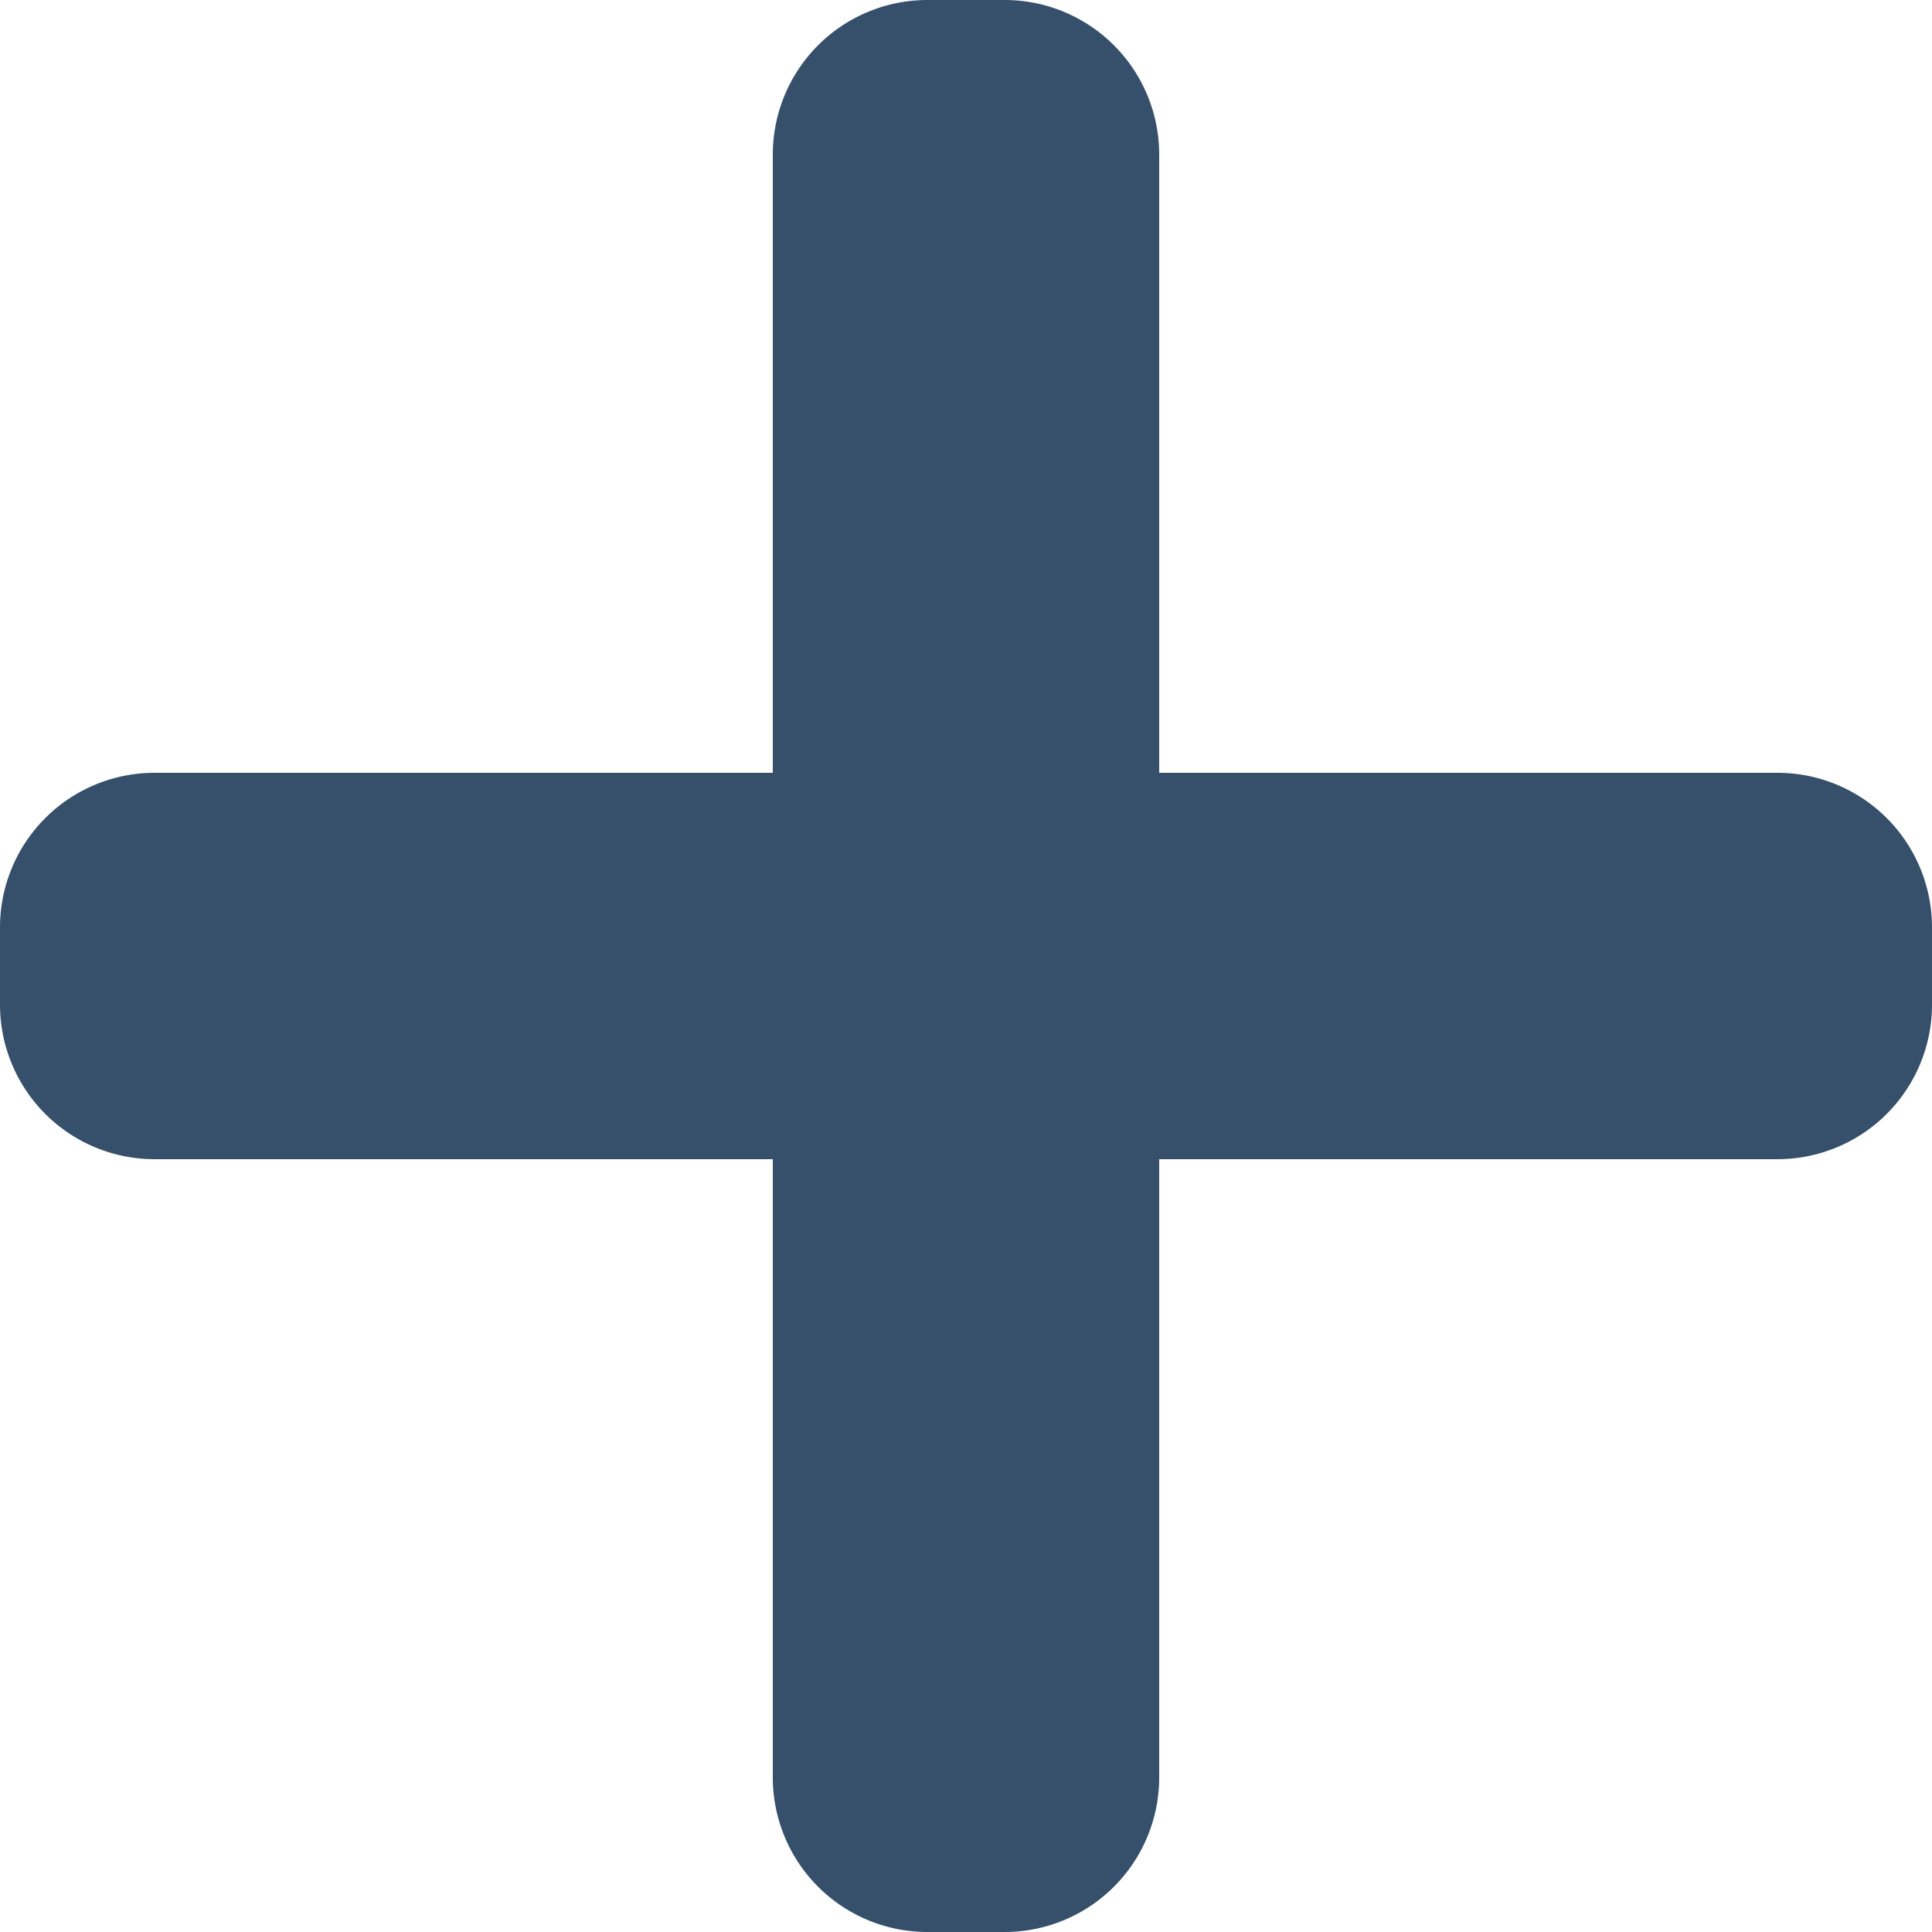 <svg xmlns="http://www.w3.org/2000/svg" width="25" height="25" viewBox="0 0 25 25"><path d="M12,25a2,2,0,0,1-2-2V15H2a2,2,0,0,1-2-2V12a2,2,0,0,1,2-2h8V2a2,2,0,0,1,2-2h1a2,2,0,0,1,2,2v8h8a2,2,0,0,1,2,2v1a2,2,0,0,1-2,2H15v8a2,2,0,0,1-2,2Z" fill="#36506C"/></svg>

